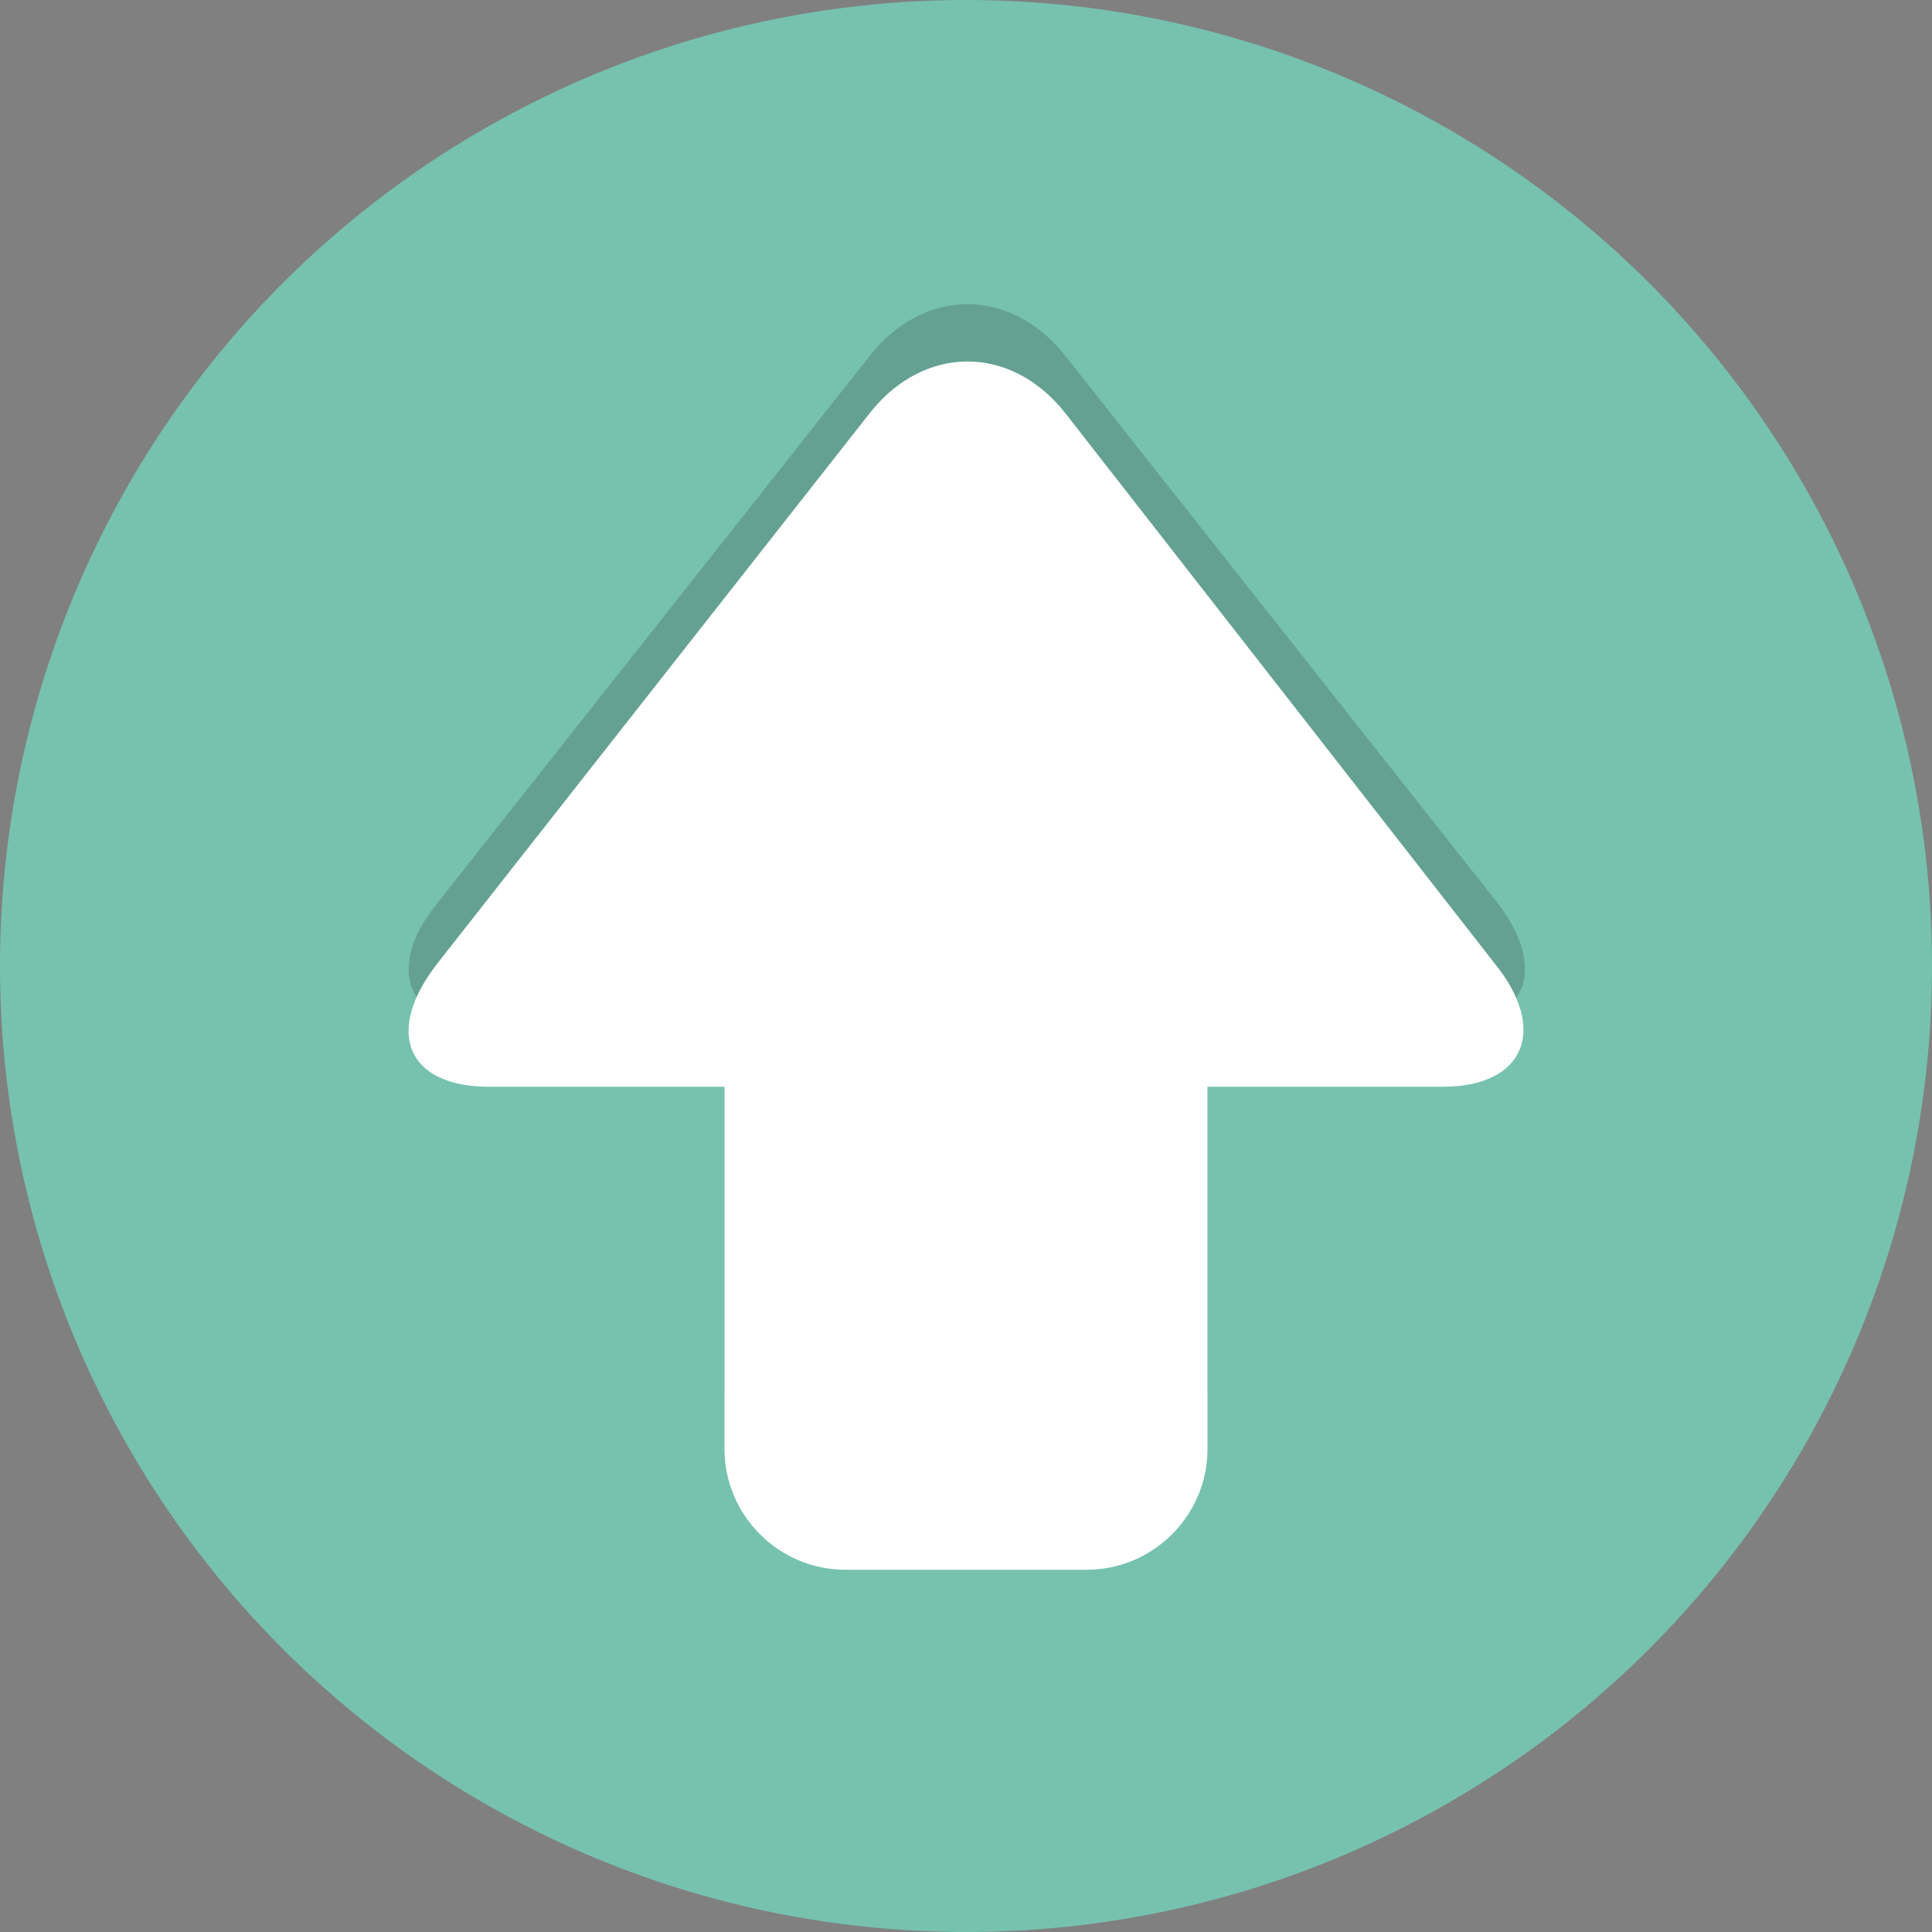 <?xml version="1.0" encoding="UTF-8" standalone="no"?>
<!-- Generator: Adobe Illustrator 19.1.0, SVG Export Plug-In . SVG Version: 6.00 Build 0)  -->

<svg
   xmlns:dc="http://purl.org/dc/elements/1.1/"
   xmlns:cc="http://creativecommons.org/ns#"
   xmlns:rdf="http://www.w3.org/1999/02/22-rdf-syntax-ns#"
   xmlns:svg="http://www.w3.org/2000/svg"
   xmlns="http://www.w3.org/2000/svg"
   xmlns:sodipodi="http://sodipodi.sourceforge.net/DTD/sodipodi-0.dtd"
   xmlns:inkscape="http://www.inkscape.org/namespaces/inkscape"
   version="1.1"
   x="0px"
   y="0px"
   viewBox="0 0 64 64"
   style="enable-background:new 0 0 64 64;"
   xml:space="preserve"
   id="svg22"
   sodipodi:docname="arrow_up.svg"
   inkscape:version="0.92.4 (5da689c313, 2019-01-14)"><rect x="0" y="0" width="64" height="64" fill="#808080" stroke="none"/><defs
   id="defs26" /><sodipodi:namedview
   pagecolor="#ffffff"
   bordercolor="#666666"
   borderopacity="1"
   objecttolerance="10"
   gridtolerance="10"
   guidetolerance="10"
   inkscape:pageopacity="0"
   inkscape:pageshadow="2"
   inkscape:window-width="1920"
   inkscape:window-height="1017"
   id="namedview24"
   showgrid="false"
   inkscape:zoom="3.6875"
   inkscape:cx="32"
   inkscape:cy="32"
   inkscape:window-x="-8"
   inkscape:window-y="-8"
   inkscape:window-maximized="1"
   inkscape:current-layer="svg22" />
<style
   type="text/css"
   id="style2">
	.st0{fill:#76C2AF;}
	.st1{opacity:0.2;}
	.st2{fill:#231F20;}
	.st3{fill:#FFFFFF;}
</style>
<g
   id="Layer_1"
   transform="matrix(1,0,0,-1,0,64)">
	<g
   id="g6">
		<circle
   class="st0"
   cx="32"
   cy="32"
   r="32"
   id="circle4"
   style="fill:#76c2af" />
	</g>
	<g
   class="st1"
   id="g10"
   style="opacity:0.2">
		<path
   class="st2"
   d="M 47.8,30 H 40 V 18 c 0,-2.2 -1.8,-4 -4,-4 h -8 c -2.2,0 -4,1.8 -4,4 v 12 h -7.8 c -2.7,0 -3.5,1.9 -1.7,4.1 l 14.3,18.1 c 1.8,2.3 4.7,2.3 6.5,0 L 49.6,34.1 c 1.7,-2.2 1,-4.1 -1.8,-4.1 z"
   id="path8"
   inkscape:connector-curvature="0"
   style="fill:#231f20" />
	</g>
	<g
   id="g14">
		<path
   class="st3"
   d="m 24,16 c 0,-2.2 1.8,-4 4,-4 h 8 c 2.2,0 4,1.8 4,4 v 24 c 0,2.2 -1.8,4 -4,4 h -8 c -2.2,0 -4,-1.8 -4,-4 z"
   id="path12"
   inkscape:connector-curvature="0"
   style="fill:#ffffff" />
	</g>
	<g
   id="g18">
		<path
   class="st3"
   d="m 47.8,28 c 2.7,0 3.5,1.9 1.7,4.1 L 35.3,50.3 c -1.8,2.3 -4.7,2.3 -6.5,0 L 14.5,32.1 C 12.7,29.8 13.5,28 16.2,28 Z"
   id="path16"
   inkscape:connector-curvature="0"
   style="fill:#ffffff" />
	</g>
</g>
<g
   id="Layer_2">
</g>
</svg>